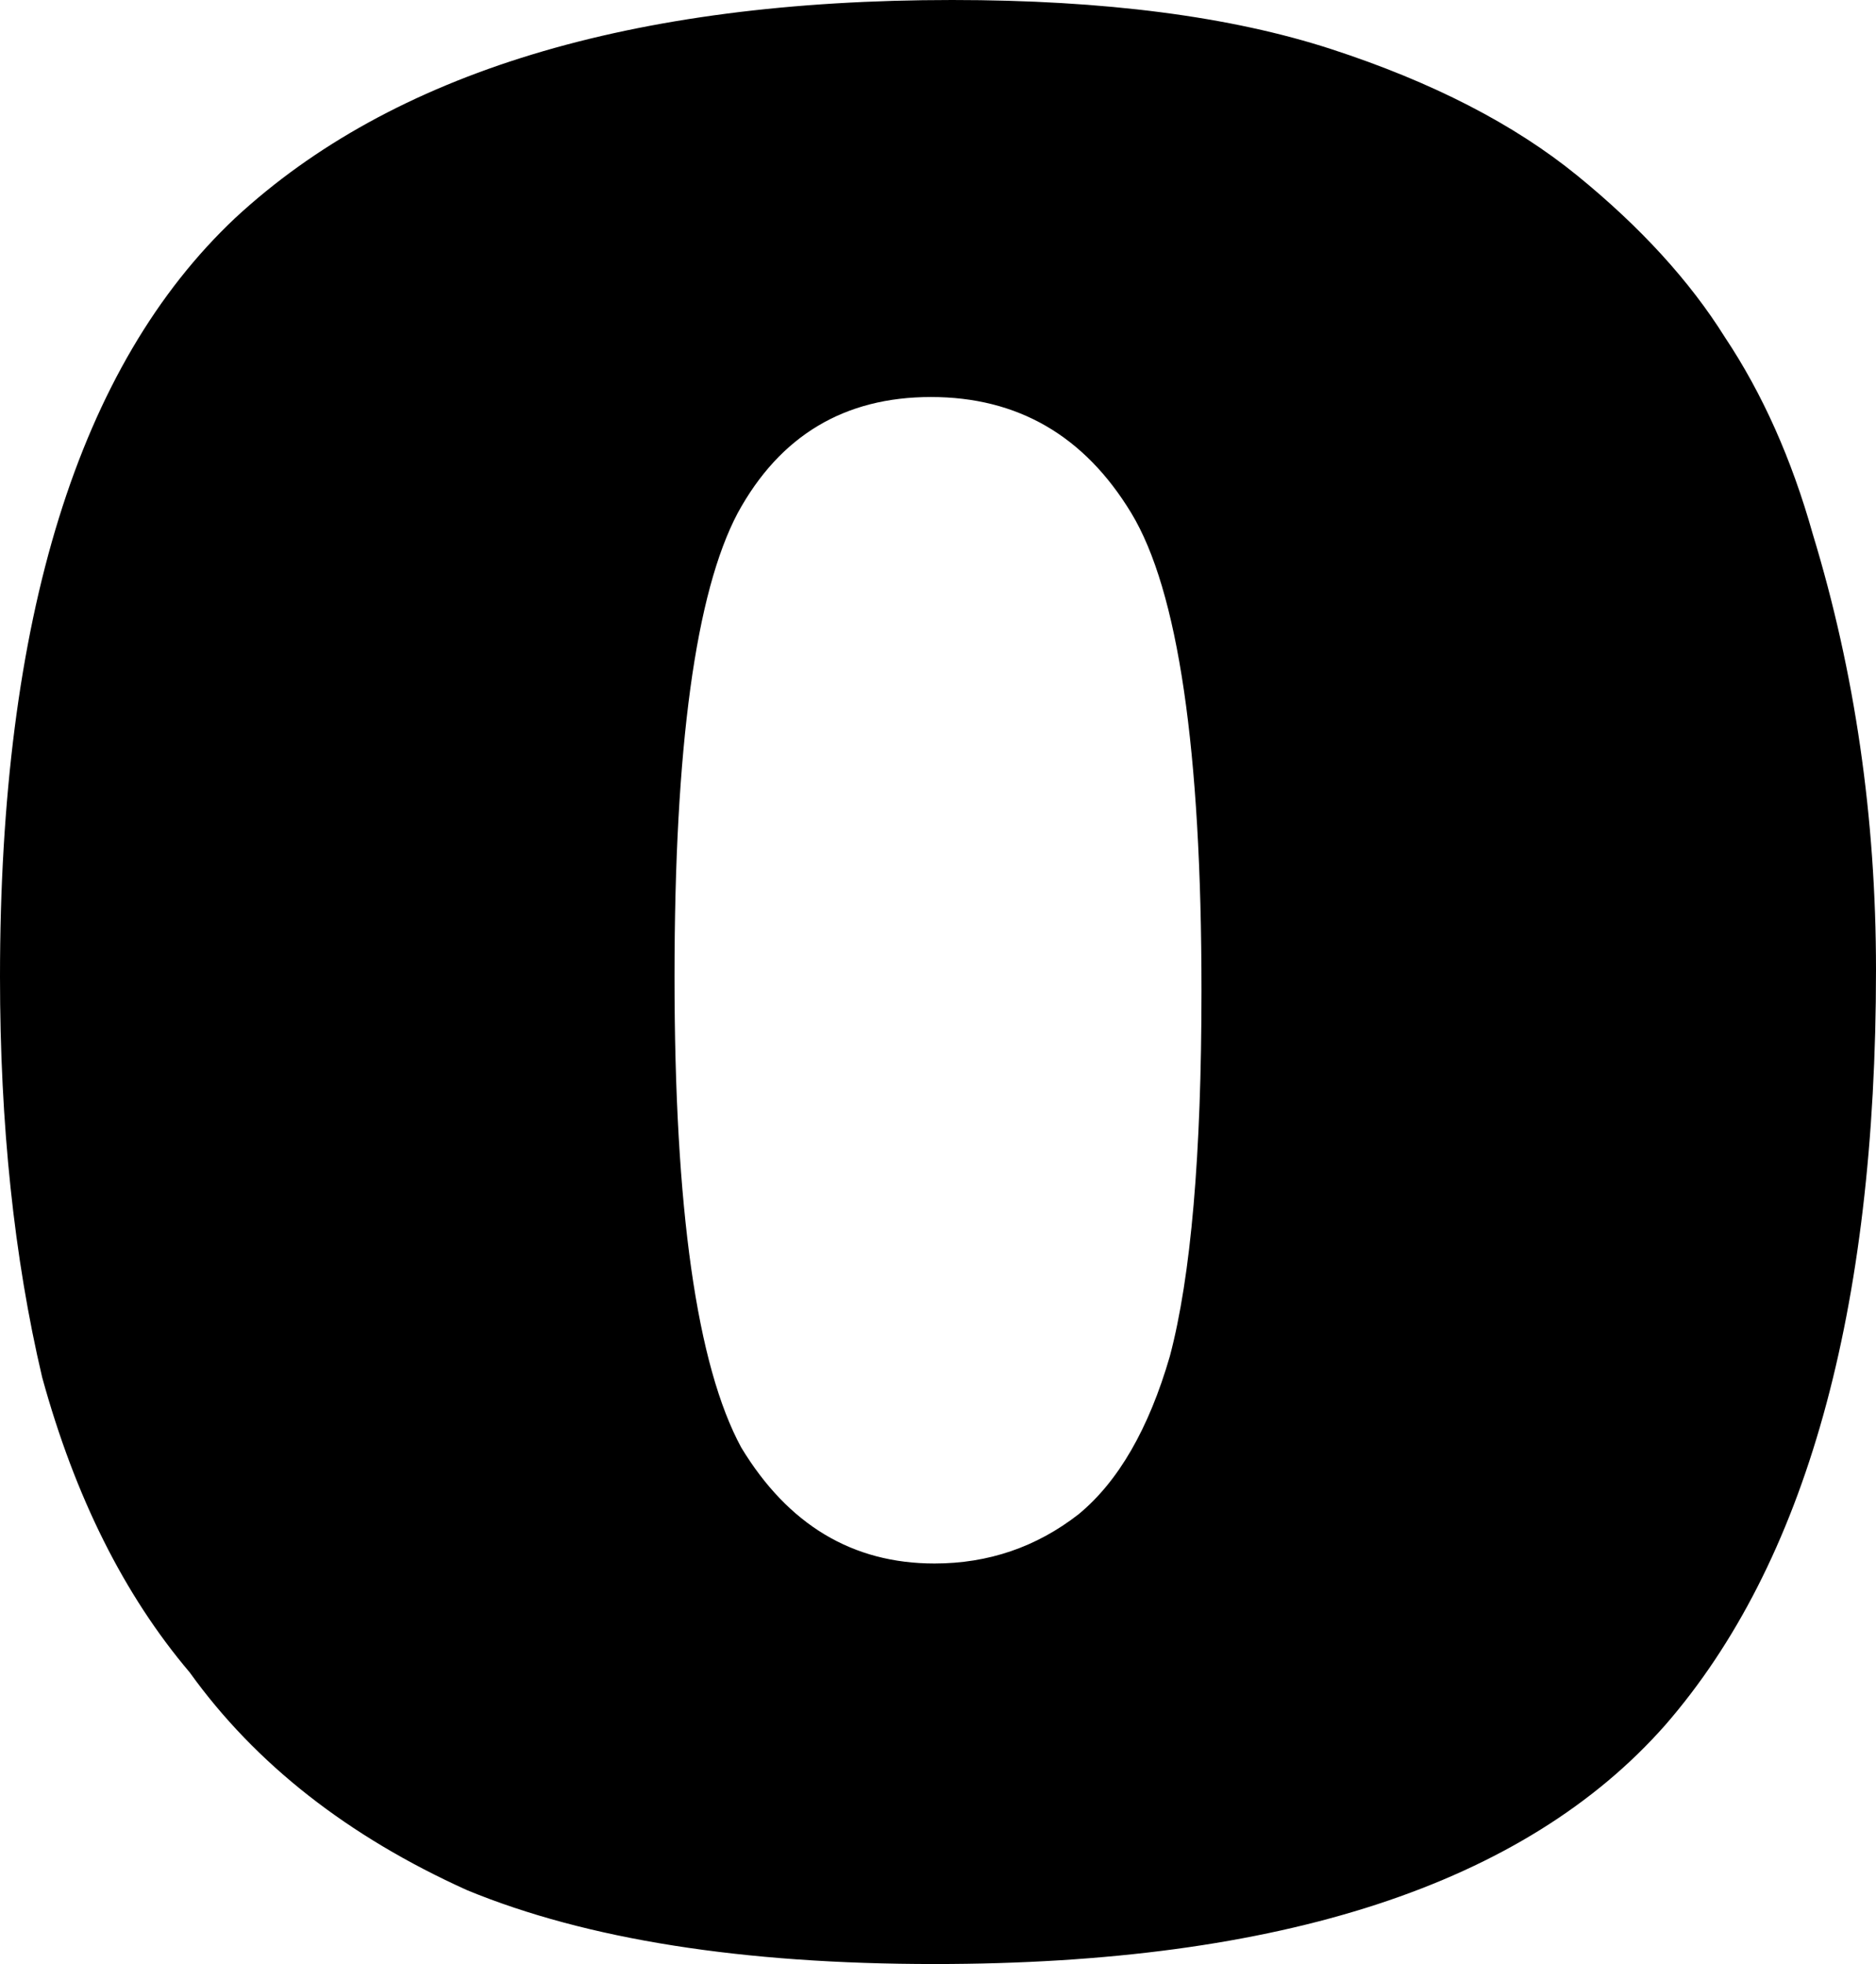<?xml version="1.0" encoding="UTF-8" standalone="no"?>
<svg xmlns:xlink="http://www.w3.org/1999/xlink" height="27.95px" width="26.7px" xmlns="http://www.w3.org/2000/svg">
  <g transform="matrix(1.0, 0.0, 0.0, 1.0, -386.55, -238.25)">
    <path d="M409.0 240.75 Q410.35 241.85 411.1 243.05 411.9 244.25 412.35 245.85 413.25 248.8 413.25 252.05 413.25 259.35 410.25 262.8 407.25 266.2 399.85 266.2 395.75 266.2 393.2 265.15 390.65 264.0 389.25 262.05 387.85 260.4 387.15 257.85 386.55 255.3 386.55 252.15 386.55 244.5 389.9 241.35 393.25 238.25 400.1 238.25 403.35 238.25 405.5 238.95 407.65 239.65 409.0 240.75 M397.05 245.55 Q396.15 247.25 396.15 252.15 396.15 257.1 397.1 258.85 398.1 260.5 399.85 260.5 401.0 260.5 401.9 259.8 402.75 259.1 403.2 257.55 403.65 255.85 403.65 252.35 403.65 247.2 402.65 245.55 401.65 243.9 399.8 243.9 397.95 243.9 397.05 245.55" fill="#000000" fill-rule="evenodd" stroke="none"/>
  </g>
</svg>
